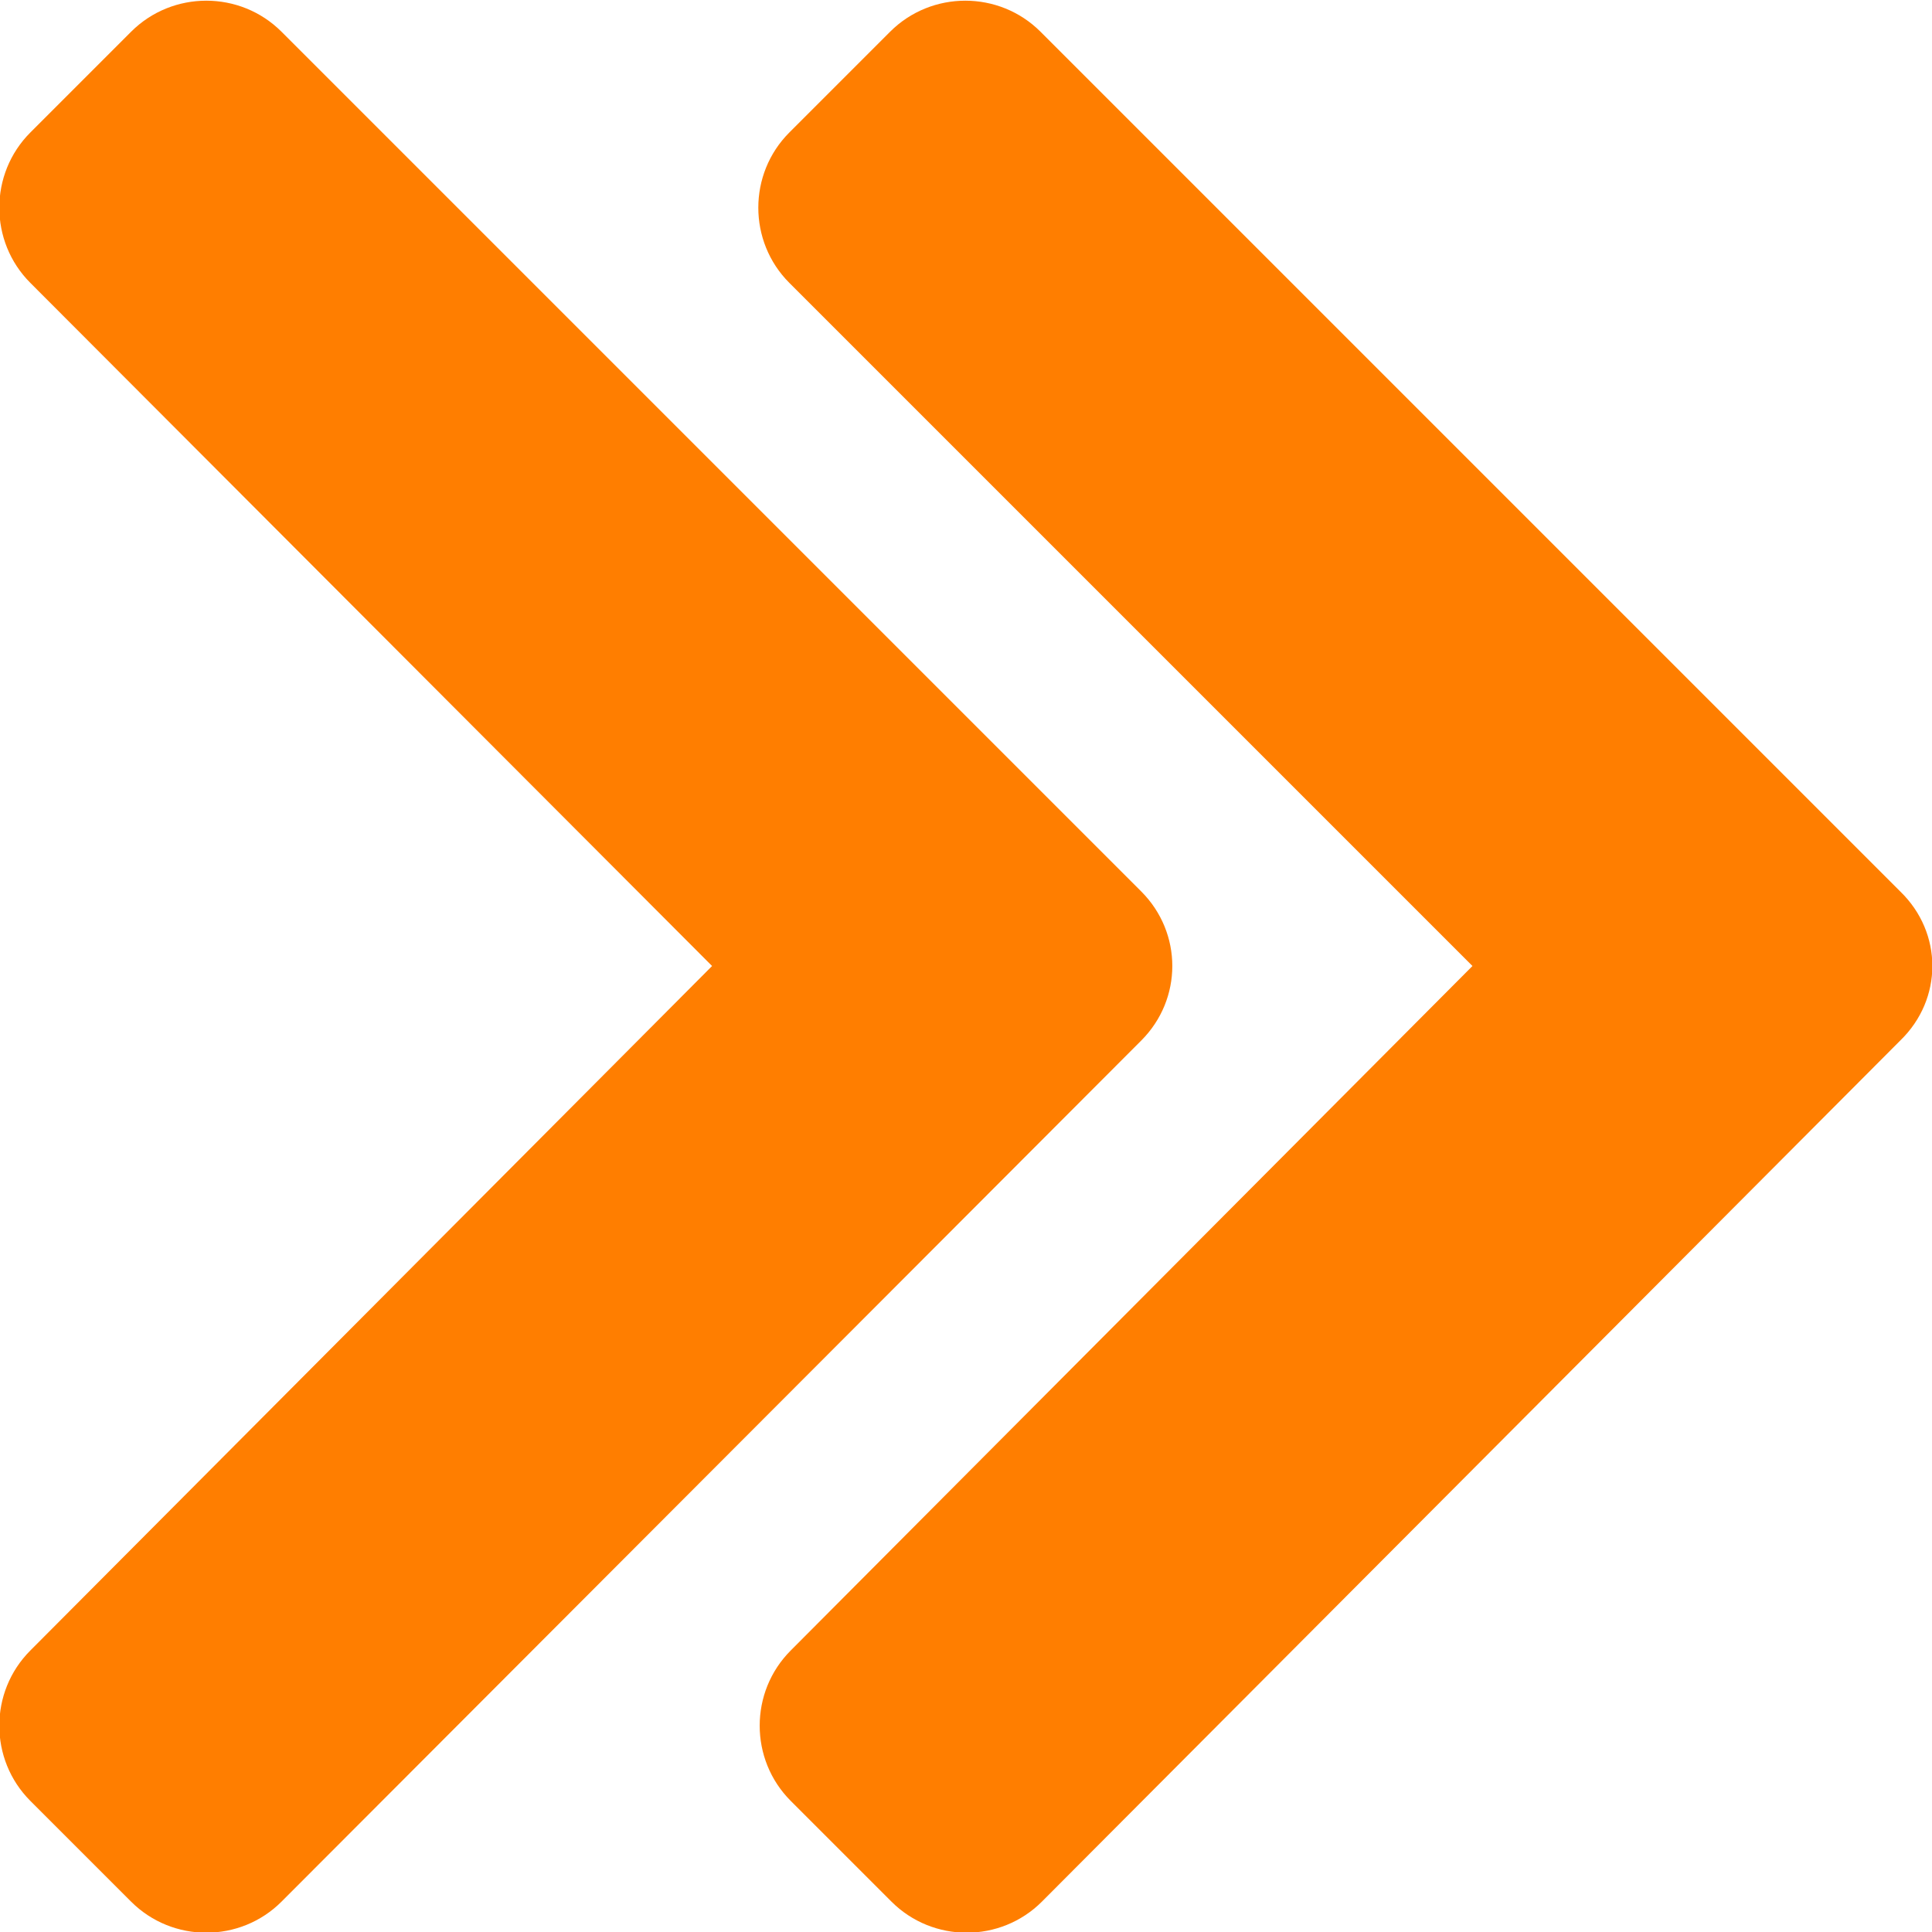 <?xml version="1.0" encoding="utf-8"?>
<!-- Generator: Adobe Illustrator 25.0.1, SVG Export Plug-In . SVG Version: 6.00 Build 0)  -->
<svg version="1.1" id="Layer_1" xmlns="http://www.w3.org/2000/svg" xmlns:xlink="http://www.w3.org/1999/xlink" x="0px" y="0px"
	 viewBox="0 0 14 14" enable-background="new 0 0 14 14" xml:space="preserve">
<path fill="#FF7E00" d="M13.77,7.54l-6.22,6.24c-0.3,0.3-0.79,0.3-1.09,0l-0.73-0.73c-0.3-0.3-0.3-0.79,0-1.09L10.67,7L5.72,2.05
	c-0.3-0.3-0.3-0.79,0-1.09l0.73-0.73c0.3-0.3,0.79-0.3,1.09,0l6.23,6.23C14.08,6.76,14.08,7.24,13.77,7.54z"/>
<path fill="#FF7E00" d="M8.27,7.54l-6.23,6.24c-0.3,0.3-0.79,0.3-1.09,0l-0.73-0.73c-0.3-0.3-0.3-0.79,0-1.09L5.16,7L0.22,2.05
	c-0.3-0.3-0.3-0.79,0-1.09l0.73-0.73c0.3-0.3,0.79-0.3,1.09,0l6.23,6.23C8.57,6.76,8.57,7.24,8.27,7.54z"/>
</svg>
